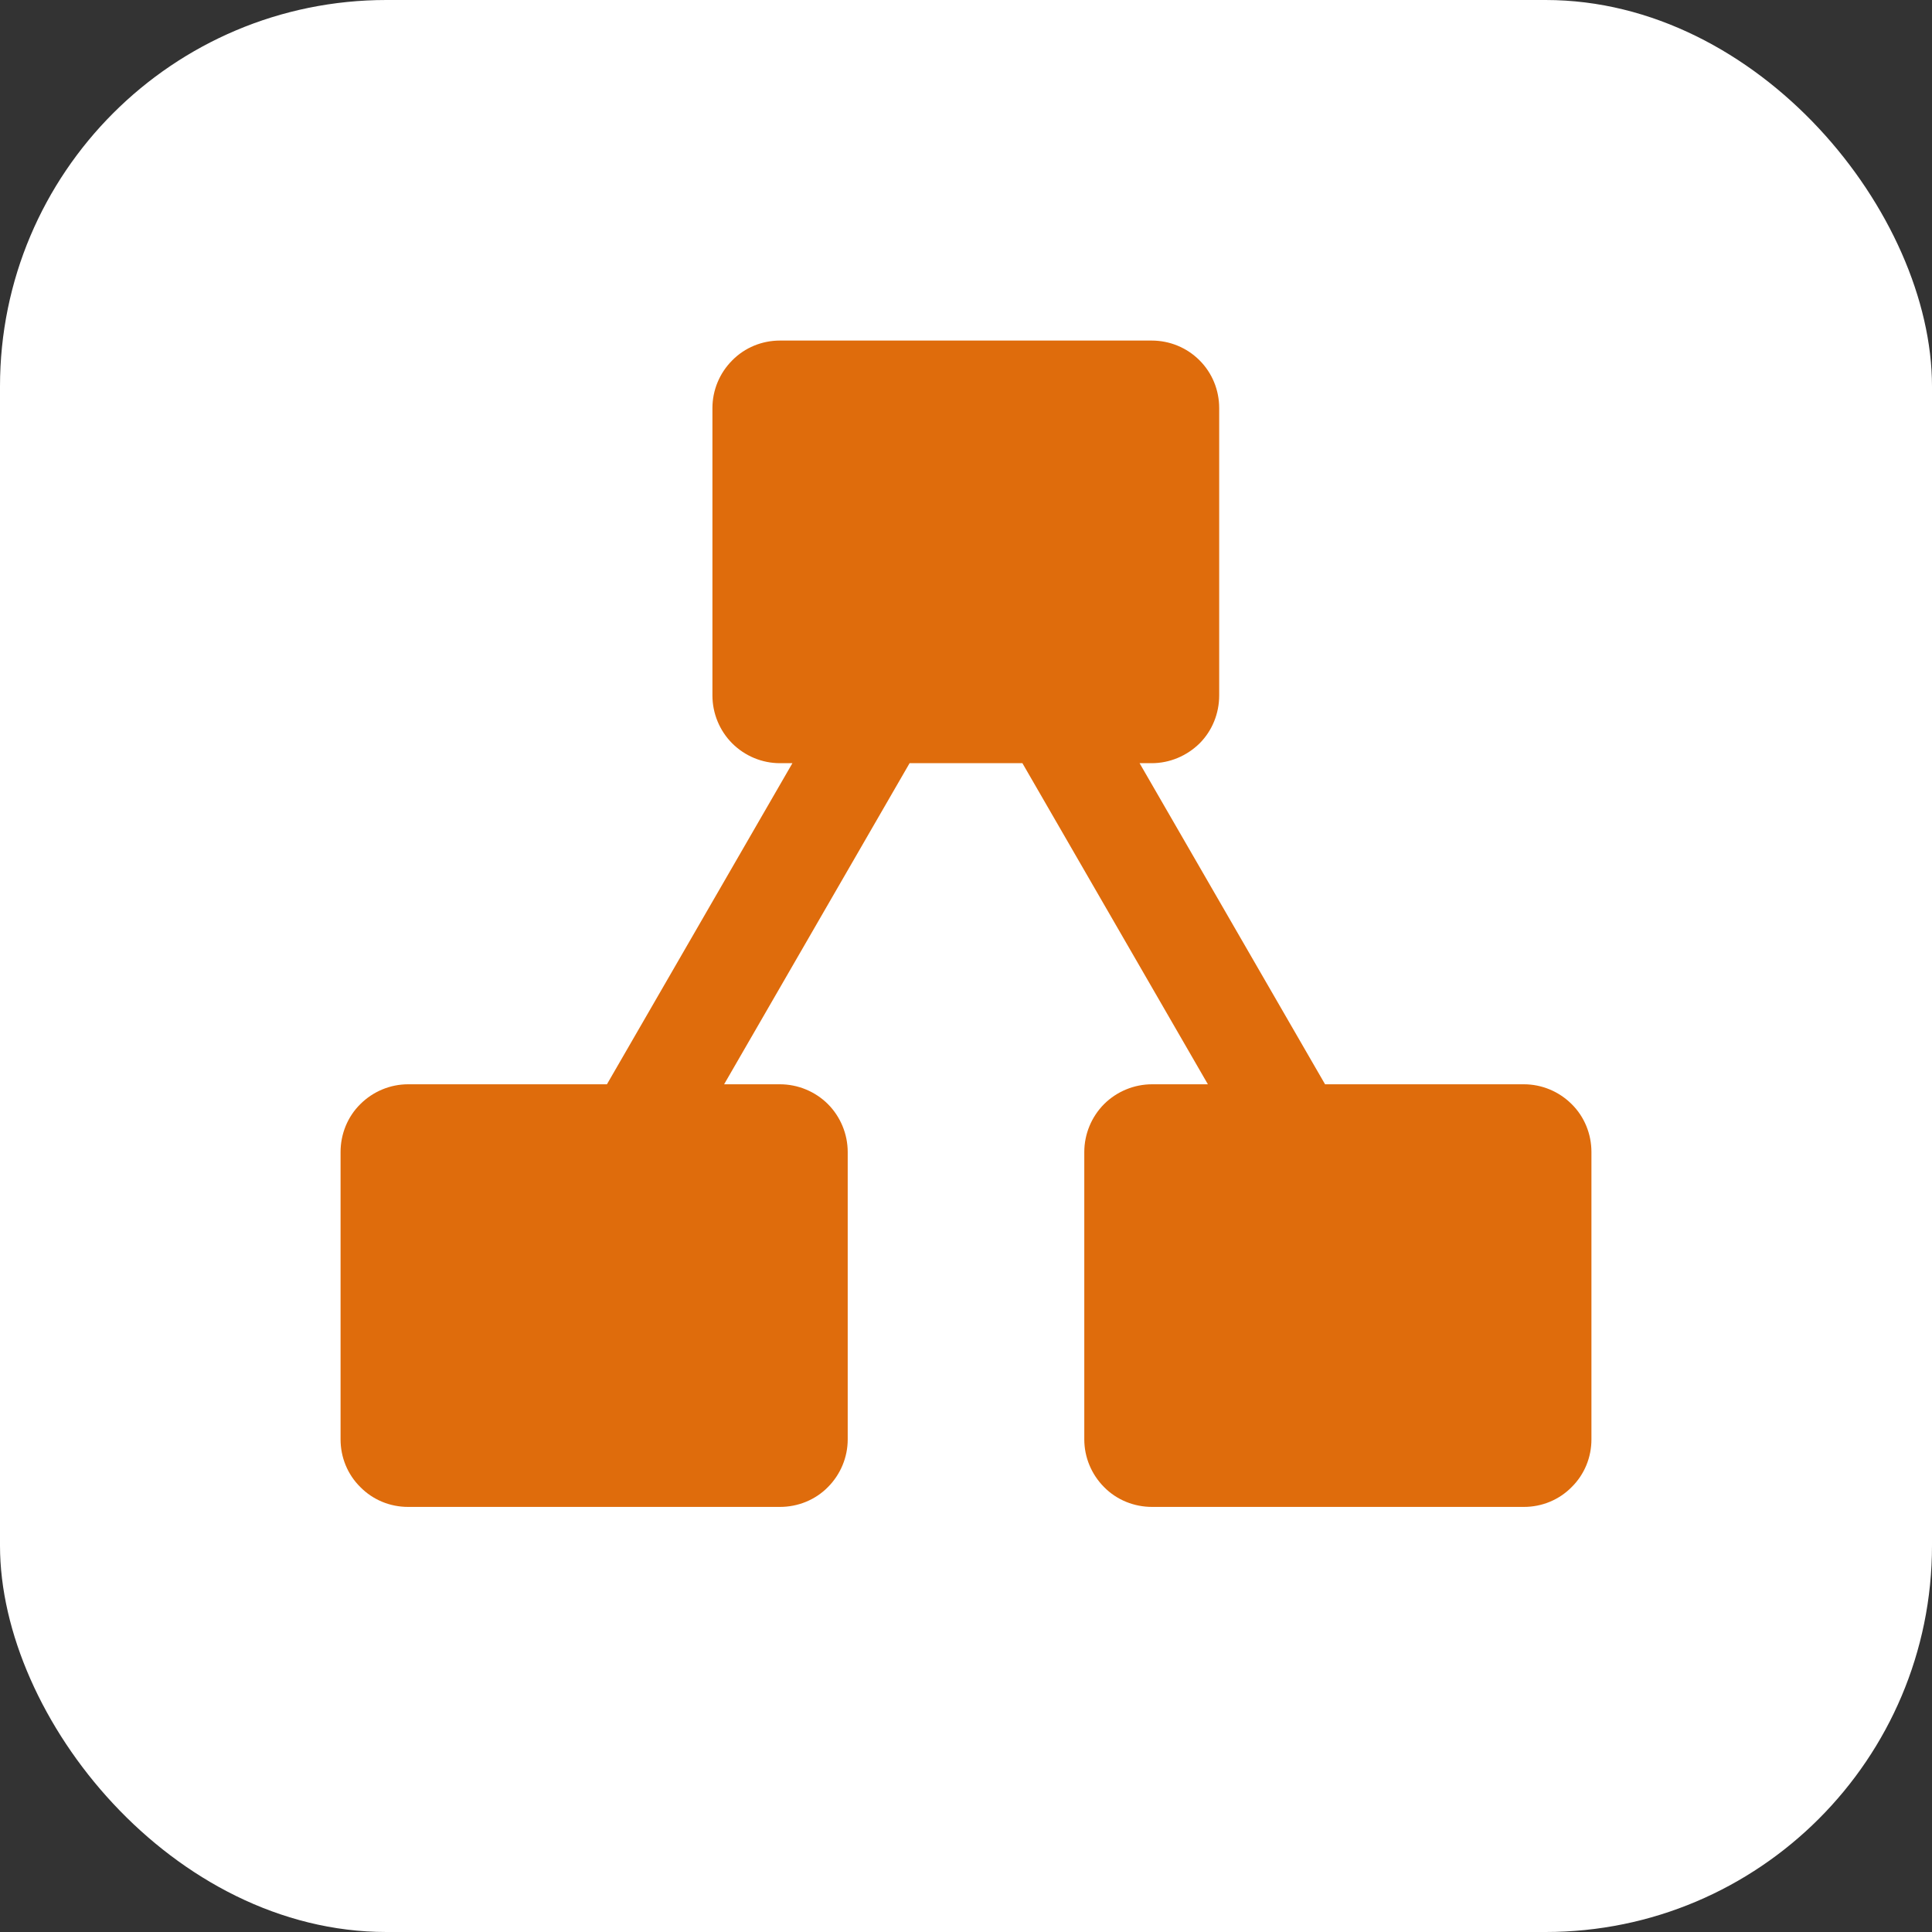 <svg width="40px" height="40px" viewBox="0 0 40 40" fill="none" xmlns="http://www.w3.org/2000/svg">
<rect x="0" y="0" width="40" height="40" fill="#333333" stroke="none"/>
<rect width="40" height="40" rx="8" fill="white"/>
  <path d="M 31.551 22.449 L 27.434 22.449 L 23.594 15.801 L 23.844 15.801 C 24.215 15.801 24.57 15.652 24.836 15.391 C 25.098 15.129 25.242 14.77 25.242 14.398 L 25.242 8.449 C 25.242 8.078 25.098 7.723 24.836 7.461 C 24.57 7.195 24.215 7.051 23.844 7.051 L 16.148 7.051 C 15.777 7.051 15.422 7.195 15.16 7.461 C 14.898 7.723 14.75 8.078 14.75 8.449 L 14.75 14.398 C 14.75 14.77 14.898 15.129 15.16 15.391 C 15.422 15.652 15.777 15.801 16.148 15.801 L 16.406 15.801 L 12.566 22.449 L 8.449 22.449 C 8.078 22.449 7.723 22.598 7.461 22.859 C 7.195 23.121 7.051 23.48 7.051 23.852 L 7.051 29.801 C 7.051 30.172 7.195 30.527 7.461 30.789 C 7.723 31.055 8.078 31.199 8.449 31.199 L 16.148 31.199 C 16.52 31.199 16.879 31.055 17.141 30.789 C 17.402 30.527 17.551 30.172 17.551 29.801 L 17.551 23.852 C 17.551 23.48 17.402 23.121 17.141 22.859 C 16.879 22.598 16.52 22.449 16.148 22.449 L 14.992 22.449 L 18.832 15.801 L 21.168 15.801 L 25.008 22.449 L 23.852 22.449 C 23.48 22.449 23.121 22.598 22.859 22.859 C 22.598 23.121 22.449 23.48 22.449 23.852 L 22.449 29.801 C 22.449 30.172 22.598 30.527 22.859 30.789 C 23.121 31.055 23.48 31.199 23.852 31.199 L 31.551 31.199 C 31.922 31.199 32.277 31.055 32.539 30.789 C 32.805 30.527 32.949 30.172 32.949 29.801 L 32.949 23.852 C 32.949 23.48 32.805 23.121 32.539 22.859 C 32.277 22.598 31.922 22.449 31.551 22.449 Z M 31.551 22.449 " style="fill:#df6c0c"/>
</svg>